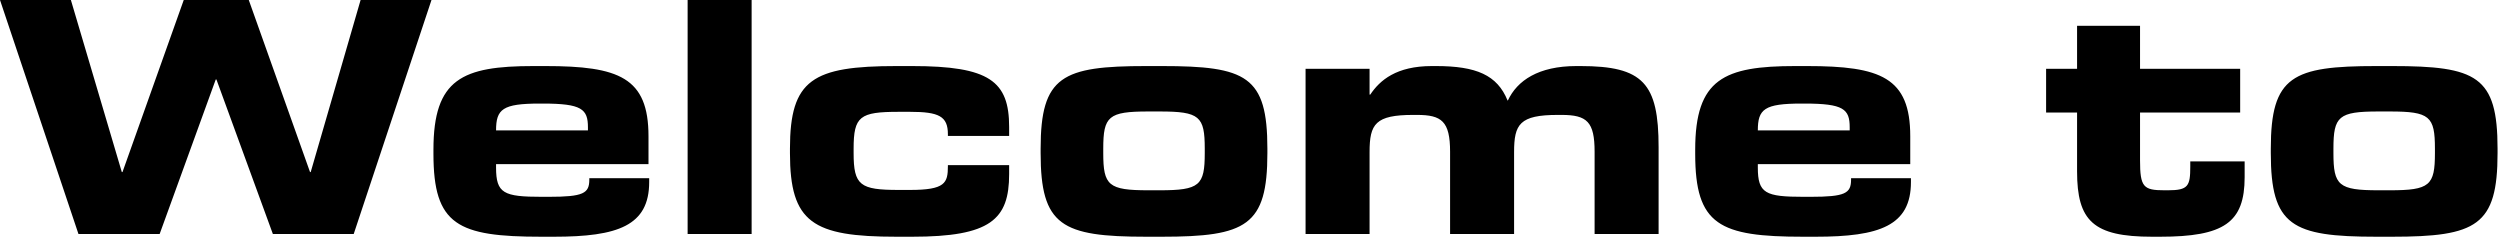 <svg width="465" height="45" viewBox="0 0 465 45" fill="none" xmlns="http://www.w3.org/2000/svg">
<path d="M14.592 43.52L3.71337e-05 -0H13.184L22.656 32H22.784L34.176 -0H46.272L57.664 32H57.792L67.072 -0H80.256L65.792 43.52H50.752L40.256 14.784H40.128L29.696 43.52H14.592ZM100.716 44.032C85.1 44.032 80.62 41.855 80.62 28.608V27.84C80.62 14.655 85.996 12.287 99.243 12.287H101.42C115.116 12.287 120.62 14.399 120.62 25.343V30.527H92.267V31.168C92.267 35.968 93.675 36.608 100.78 36.608H102.06C108.524 36.608 109.612 35.968 109.612 33.407V33.151H120.748V33.855C120.748 41.983 114.924 44.032 103.02 44.032H100.716ZM92.267 24.256H109.356V23.68C109.356 20.288 108.204 19.264 100.972 19.264H100.396C93.484 19.264 92.267 20.288 92.267 24.256ZM127.898 43.52V-0H139.802V43.52H127.898ZM166.772 44.032C151.156 44.032 146.932 41.407 146.932 28.48V27.648C146.932 14.784 151.156 12.287 166.772 12.287H169.652C184.052 12.287 187.7 15.104 187.7 23.616V25.279H176.308V24.959C176.308 21.631 174.644 20.799 169.268 20.799H167.156C159.924 20.799 158.772 21.631 158.772 27.648V28.48C158.772 34.495 159.988 35.328 167.156 35.328H169.268C175.796 35.328 176.308 34.047 176.308 30.912V30.72H187.7V32.383C187.7 40.831 184.244 44.032 169.652 44.032H166.772ZM213.205 44.032C197.461 44.032 193.557 41.983 193.557 28.48V27.648C193.557 14.143 197.589 12.287 213.205 12.287H216.085C231.829 12.287 235.733 14.143 235.733 27.648V28.48C235.733 41.983 231.829 44.032 216.085 44.032H213.205ZM213.589 35.392H215.701C223.125 35.392 224.085 34.495 224.085 28.48V27.648C224.085 21.631 223.125 20.735 215.701 20.735H213.589C206.165 20.735 205.205 21.631 205.205 27.648V28.48C205.205 34.495 206.165 35.392 213.589 35.392ZM242.836 43.52V12.8H254.74V17.599H254.868C256.66 14.912 259.732 12.287 266.324 12.287H267.092C274.58 12.287 278.484 13.951 280.404 18.688H280.468C282.196 14.976 286.164 12.287 293.204 12.287H293.972C305.62 12.287 308.5 15.488 308.5 27.392V43.52H296.596V28.224C296.596 22.655 295.188 21.375 290.452 21.375H289.748C282.644 21.375 281.62 23.104 281.62 28.288V43.52H269.716V28.224C269.716 22.527 268.116 21.375 263.572 21.375H262.868C255.828 21.375 254.74 23.04 254.74 28.288V43.52H242.836ZM335.403 44.032C319.787 44.032 315.307 41.855 315.307 28.608V27.84C315.307 14.655 320.683 12.287 333.931 12.287H336.107C349.803 12.287 355.307 14.399 355.307 25.343V30.527H326.955V31.168C326.955 35.968 328.363 36.608 335.467 36.608H336.747C343.211 36.608 344.299 35.968 344.299 33.407V33.151H355.435V33.855C355.435 41.983 349.611 44.032 337.707 44.032H335.403ZM326.955 24.256H344.043V23.68C344.043 20.288 342.891 19.264 335.659 19.264H335.083C328.171 19.264 326.955 20.288 326.955 24.256ZM400.287 44.032C389.343 44.032 386.335 41.087 386.335 31.872V20.927H380.575V12.8H386.335V4.8H398.047V12.8H416.671V20.927H398.047V29.823C398.047 34.816 398.687 35.392 402.591 35.392H403.231C407.007 35.392 407.391 34.623 407.391 30.976V30.015H417.503V32.959C417.503 41.407 413.663 44.032 401.759 44.032H400.287ZM442.018 44.032C426.274 44.032 422.37 41.983 422.37 28.48V27.648C422.37 14.143 426.402 12.287 442.018 12.287H444.898C460.642 12.287 464.546 14.143 464.546 27.648V28.48C464.546 41.983 460.642 44.032 444.898 44.032H442.018ZM442.402 35.392H444.514C451.938 35.392 452.898 34.495 452.898 28.48V27.648C452.898 21.631 451.938 20.735 444.514 20.735H442.402C434.978 20.735 434.018 21.631 434.018 27.648V28.48C434.018 34.495 434.978 35.392 442.402 35.392Z" fill="black"/>
</svg>
